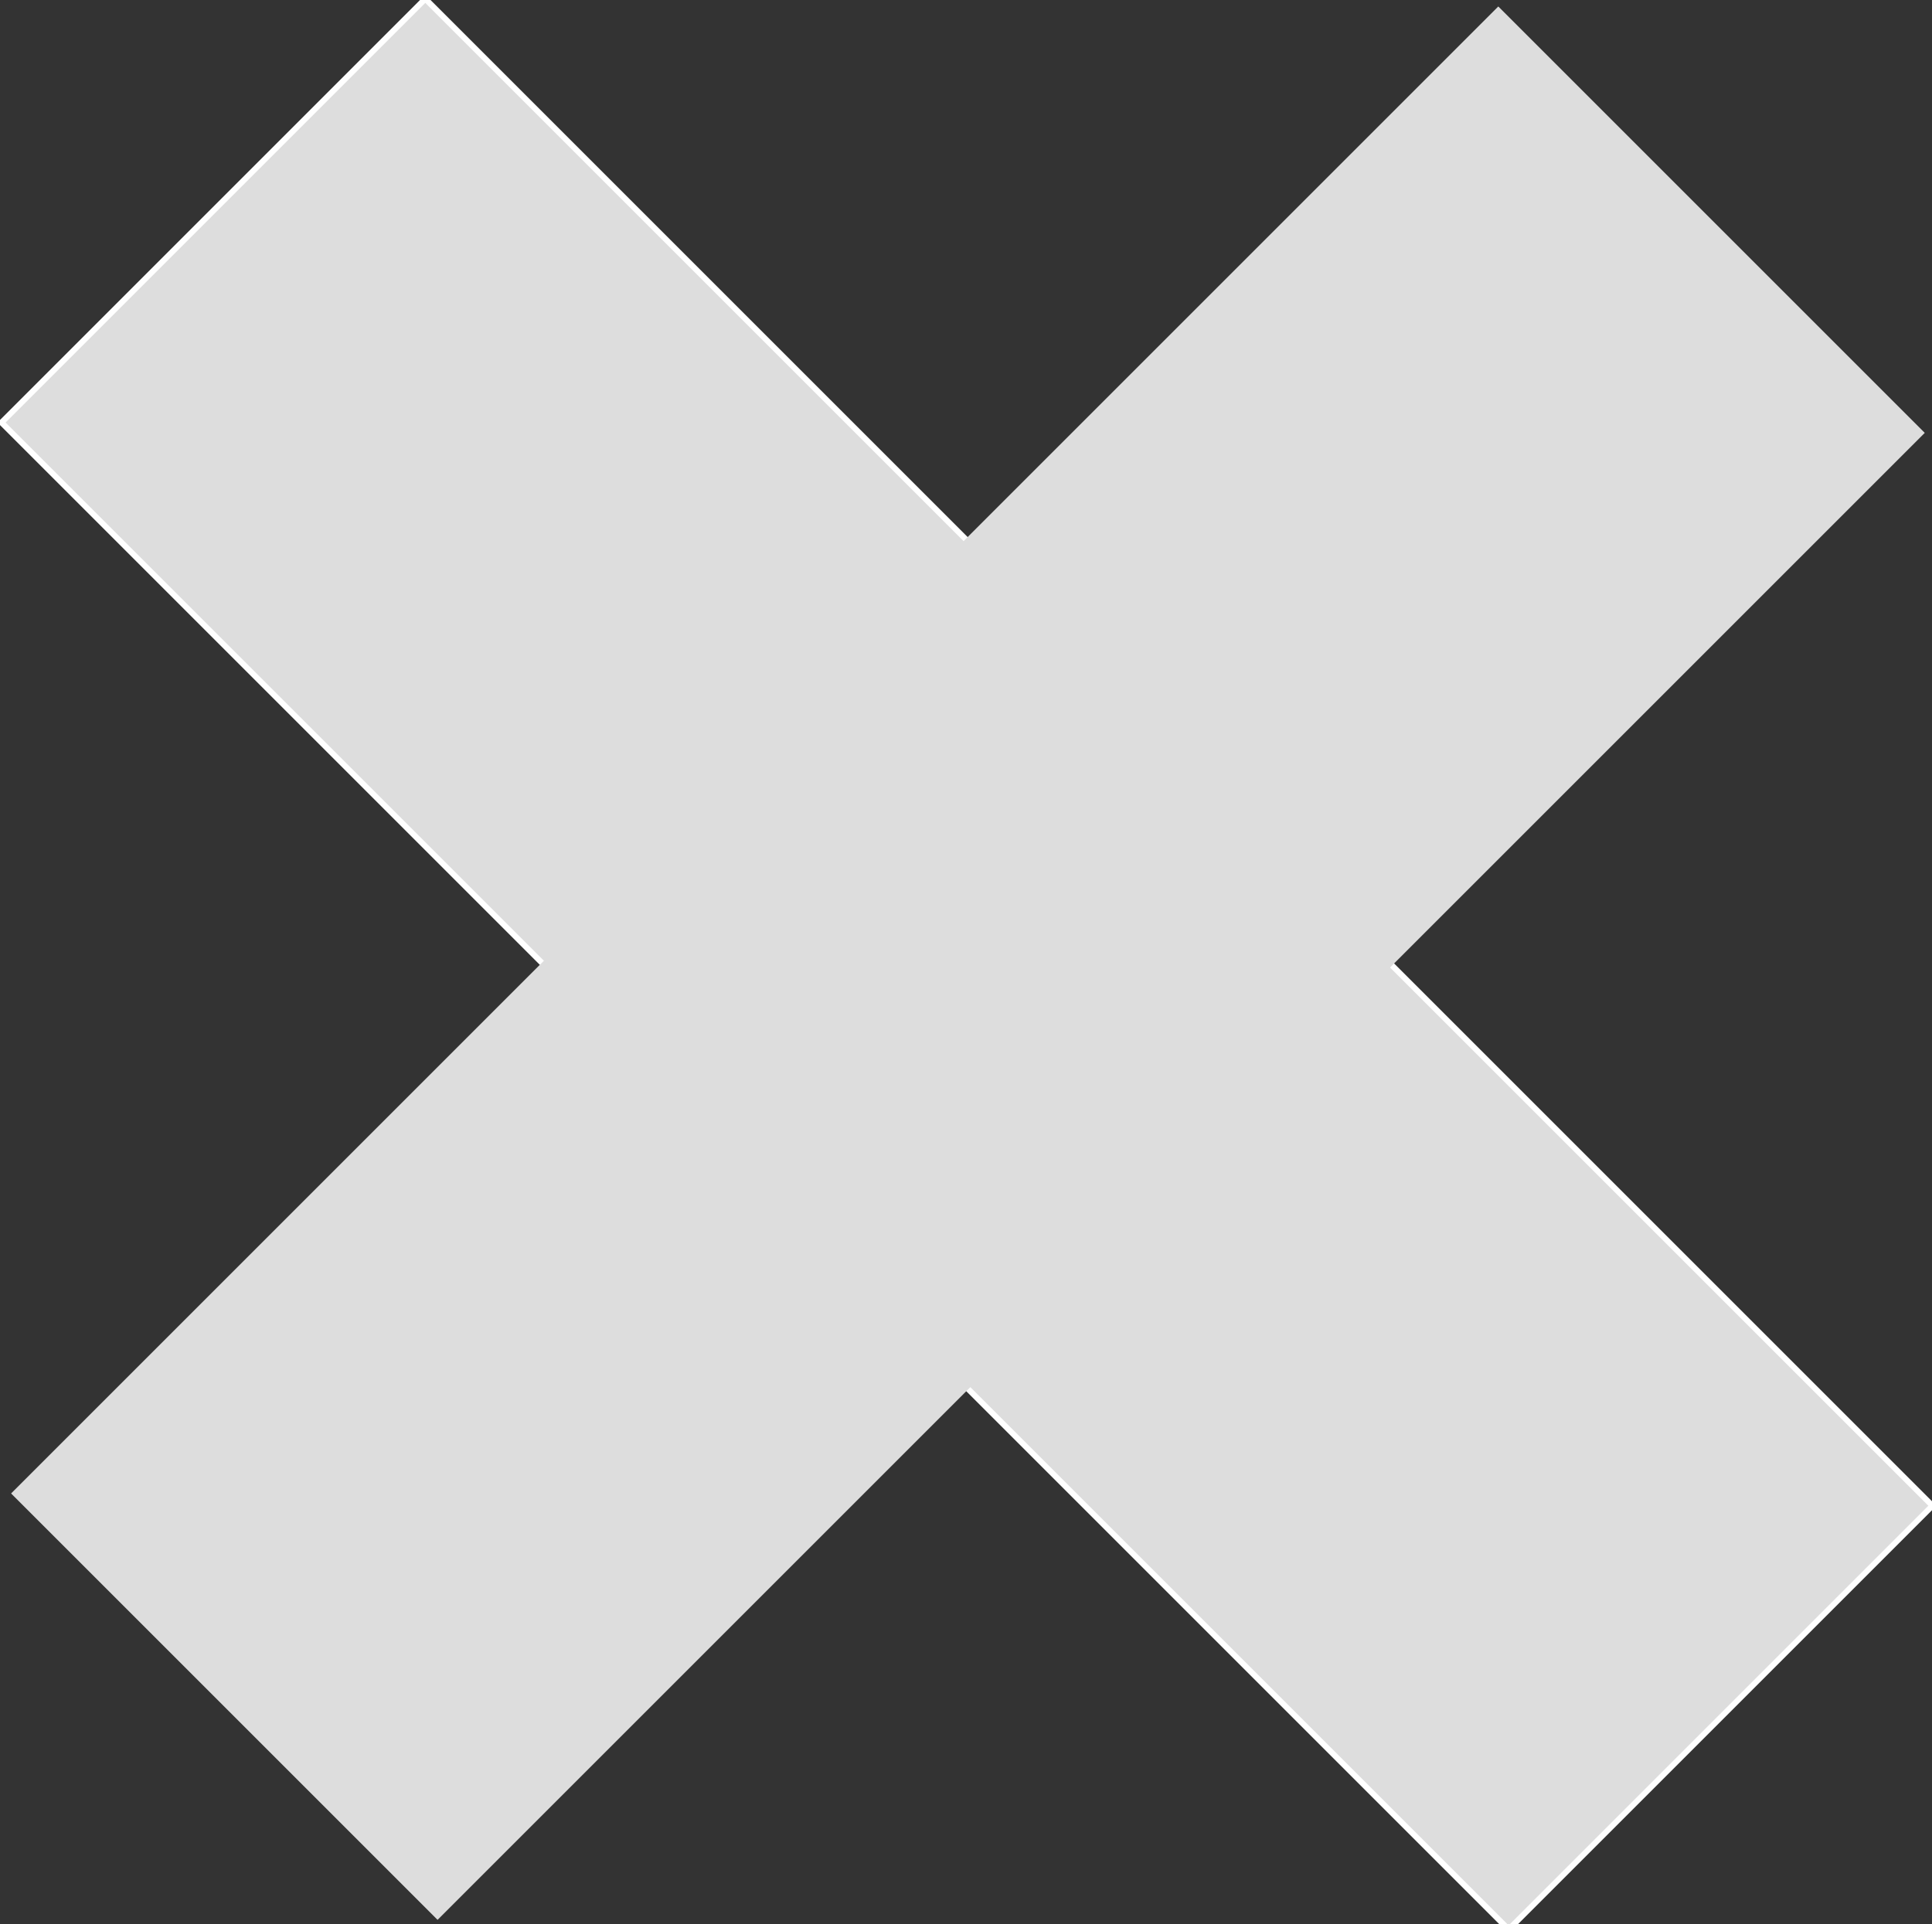 <svg width="502" height="500" xmlns="http://www.w3.org/2000/svg">
 <rect width="100%" height="100%" fill="#333333" stroke="none"/>
 <!-- Created with Method Draw - http://github.com/duopixel/Method-Draw/ -->

 <g>
  <title>background</title>
  <rect fill="none" id="canvas_background" height="502" width="504" y="-1" x="-1"/>
  <g display="none" overflow="visible" y="0" x="0" height="100%" width="100%" id="canvasGrid">
   <rect fill="url(#gridpattern)" stroke-width="0" y="0" x="0" height="100%" width="100%"/>
  </g>
 </g>
 <g>
  <title>Layer 1</title>
  <rect transform="rotate(45, 251.25, 250.55)" id="svg_1" height="155.716" width="553.81" y="172.692" x="-25.655" stroke-width="1.5" stroke="#ffffff" fill="#DDDDDD"/>
  <rect transform="rotate(45, 251.5, 250.3)" id="svg_2" height="546.486" width="156.707" y="-22.943" x="173.146" stroke-width="1.5" fill="#DDDDDD"/>
 </g>
</svg>